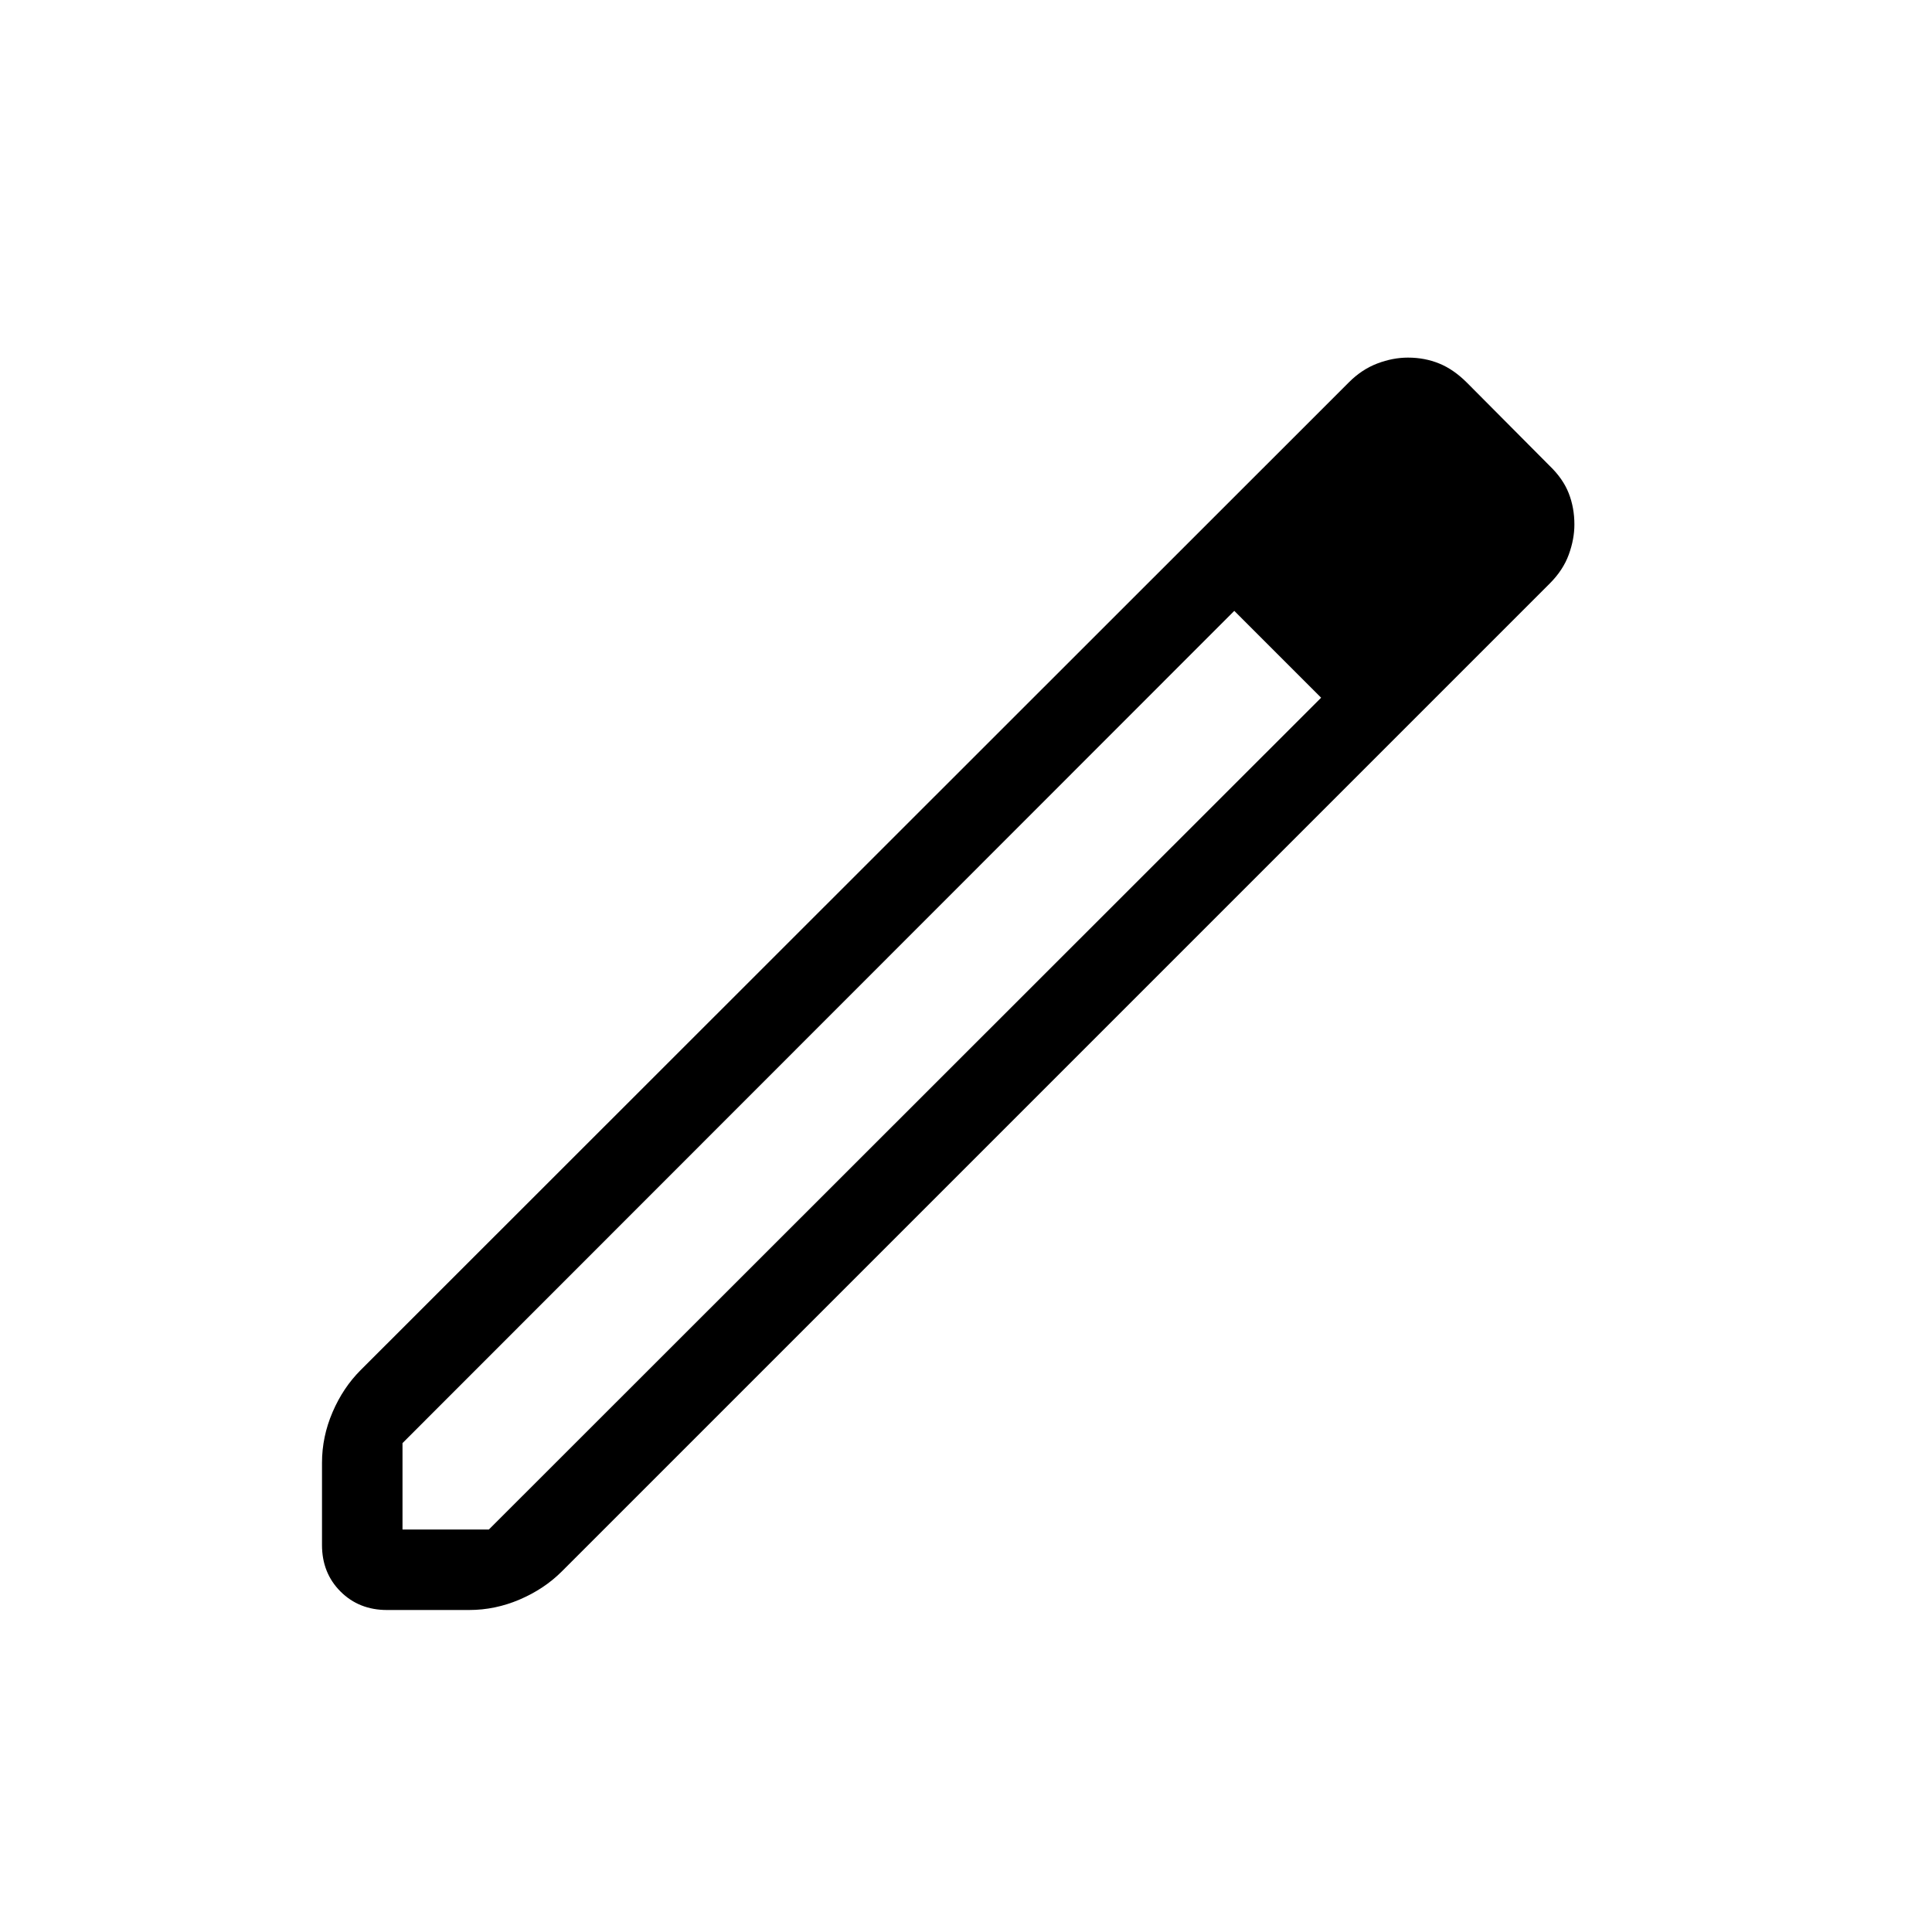 <svg xmlns="http://www.w3.org/2000/svg" height="24" viewBox="0 -960 960 960" width="24"><path d="M200-200h42.923l413.538-413.308-21.307-22.077-21.846-21.076L200-242.923V-200Zm-7.693 40q-13.923 0-23.115-9.192Q160-178.384 160-192.307v-40.847q0-12.923 5.231-25.115 5.23-12.193 13.923-20.885l491.154-490.923q6.384-6.385 14.077-9.308 7.692-2.923 15.23-2.923 8.308 0 15.5 2.923 7.193 2.923 13.808 9.539l41.154 41.384q6.616 6.385 9.423 13.577 2.808 7.193 2.808 15.5 0 7.308-2.808 15-2.807 7.693-9.423 14.308L279.154-179.154q-8.692 8.693-20.885 13.923Q246.077-160 233.154-160h-40.847Zm550.001-539.385-42.923-42.923 42.923 42.923Zm-85.847 86.077-21.307-22.077-21.846-21.076 43.153 43.153Z"/></svg>